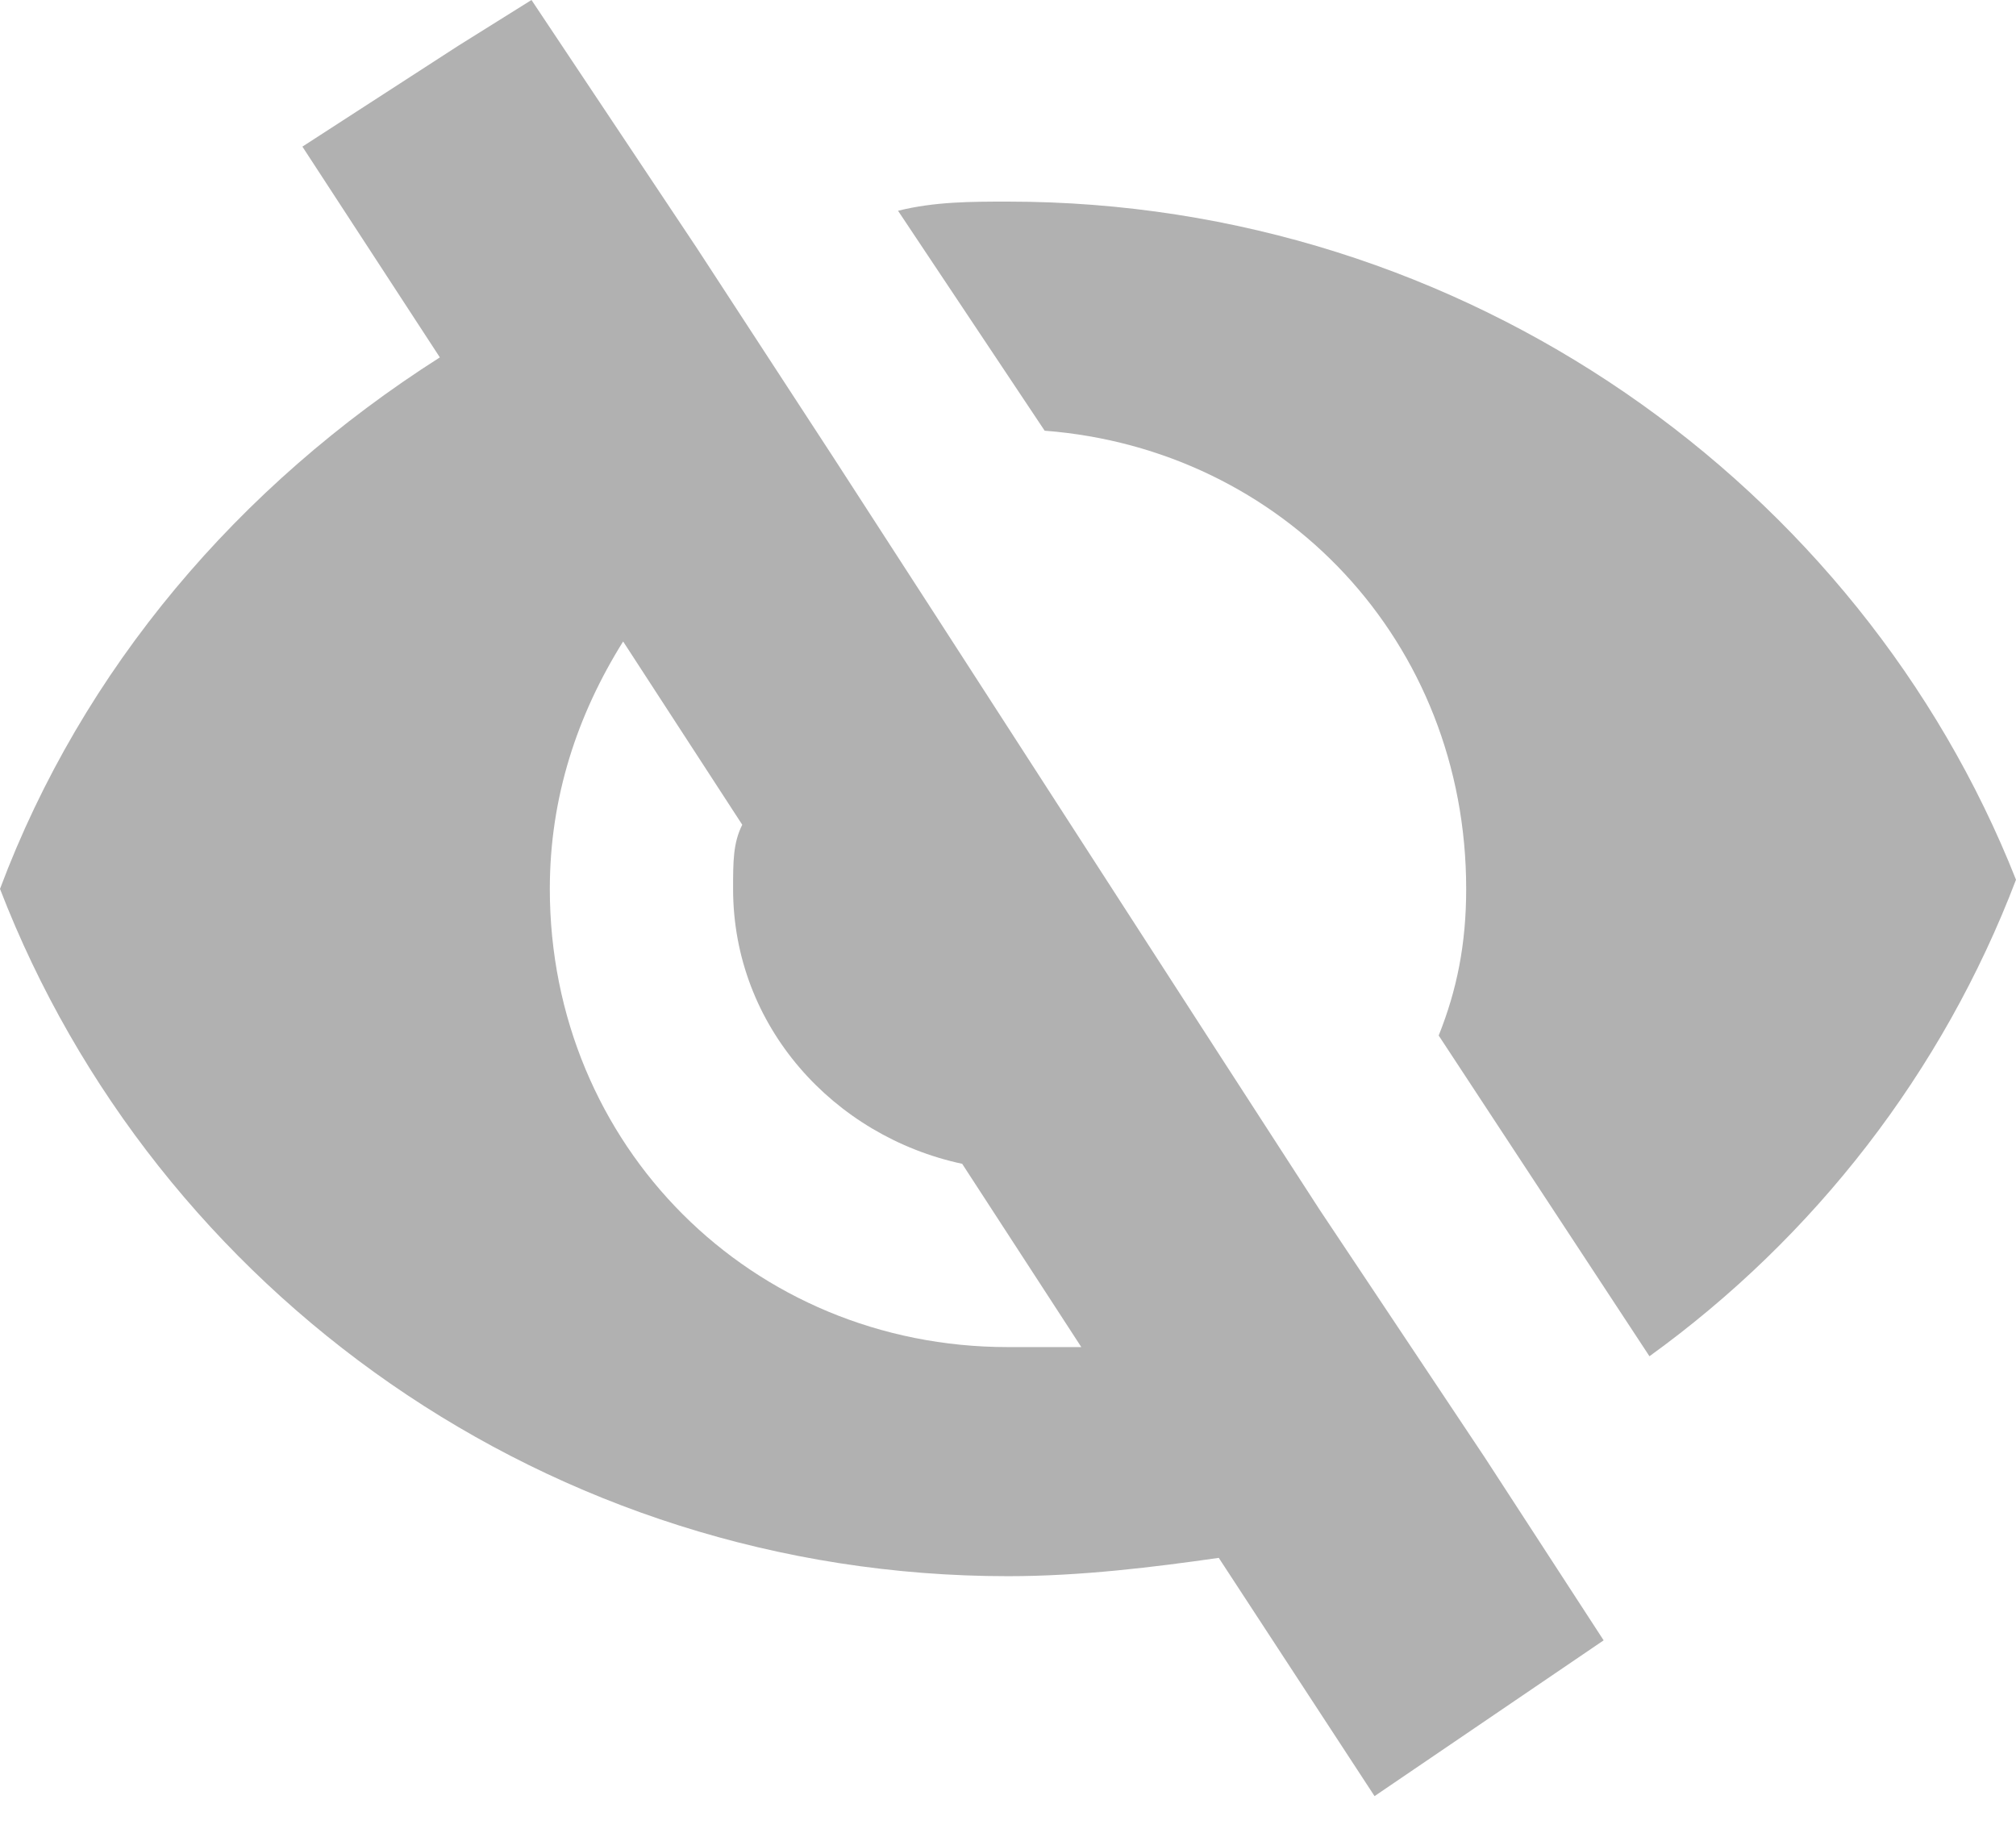 <svg width="22" height="20" viewBox="0 0 22 20" fill="none" xmlns="http://www.w3.org/2000/svg">
<g clip-path="url(#clip0_671_1757)">
<path fill-rule="evenodd" clip-rule="evenodd" d="M11 2.2C10.6 2.2 10.2 2.2 9.8 2.3L11.4 4.7C14 4.9 16 7 16 9.7C16 10.3 15.9 10.8 15.7 11.3L18 14.8C19.8 13.5 21.2 11.7 22 9.6C20.3 5.3 16 2.2 11 2.2Z" fill="#B1B1B1"/>
<path d="M17.5 17.9L16.2 15.9L14.4 13.2L13.3 11.5L10.2 6.7L9.1 5L7.6 2.7L5.8 0L5 0.5L3.3 1.6L4.8 3.9C2.6 5.3 0.9 7.3 0 9.7C1.7 14.1 6 17.2 11 17.2C11.8 17.2 12.6 17.1 13.3 17L15 19.6L17.5 17.9ZM11 14.7C8.2 14.7 6 12.5 6 9.7C6 8.7 6.3 7.8 6.8 7L8.1 9C8 9.2 8 9.4 8 9.7C8 11.2 9.1 12.4 10.5 12.7L11.8 14.7C11.5 14.7 11.3 14.7 11 14.7Z" fill="#B1B1B1"/>
</g>
<defs>
<clipPath id="clip0_671_1757">
<rect width="22" height="19.6" fill="white"/>
</clipPath>
</defs>
</svg>
